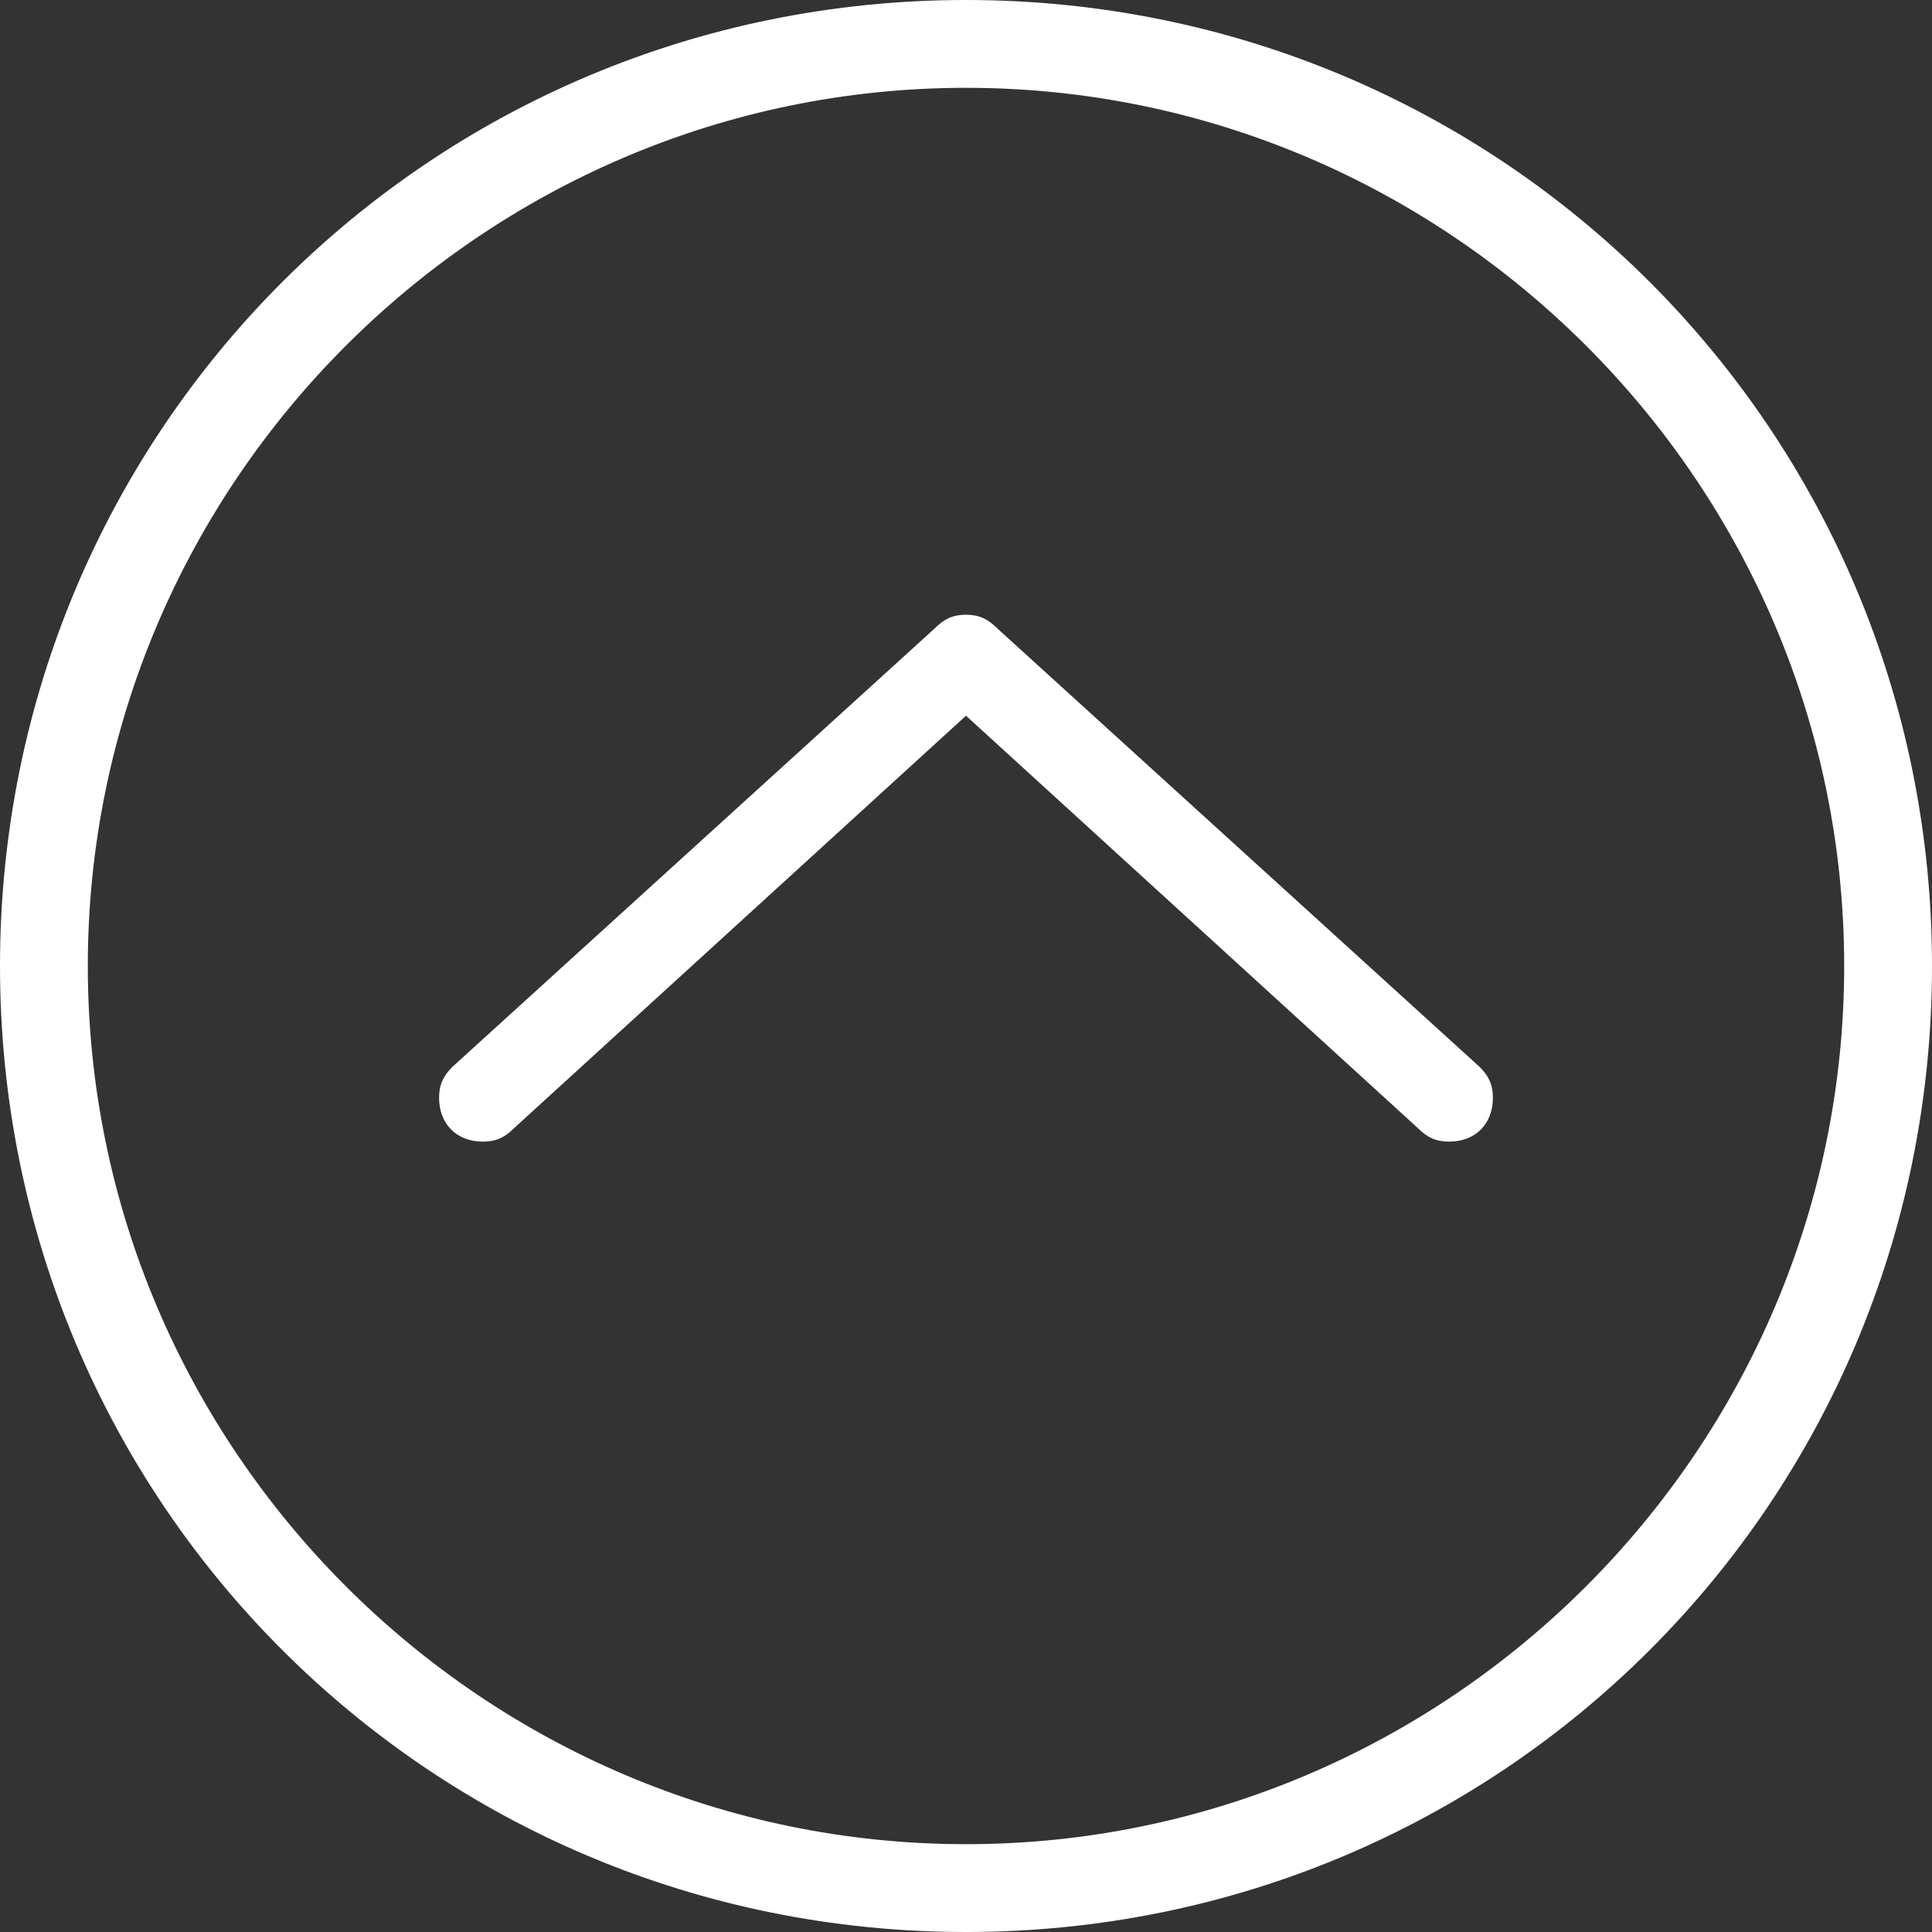 <?xml version="1.0" encoding="utf-8"?>
<!-- Generator: Adobe Illustrator 18.1.1, SVG Export Plug-In . SVG Version: 6.00 Build 0)  -->
<svg version="1.1" xmlns="http://www.w3.org/2000/svg" xmlns:xlink="http://www.w3.org/1999/xlink" x="0px" y="0px"
	 viewBox="0 0 44 44" enable-background="new 0 0 44 44" xml:space="preserve">
<rect x="0" y="0" width="44" height="44" fill="#333333" stroke="none"/>
<g id="Arrows_1_">
	<g id="Up_Arrow_3">
		<g>
			<path fill="#FFFFFF" d="M22,0C9.8,0,0,9.8,0,22s9.8,22,22,22s22-9.8,22-22S34.2,0,22,0z M22,42C11,42,2,33,2,22S11,2,22,2
				c11,0,20,9,20,20S33,42,22,42z M22.7,14.3C22.5,14.1,22.3,14,22,14c-0.3,0-0.5,0.1-0.7,0.3l-11,10C10.1,24.5,10,24.7,10,25
				c0,0.6,0.4,1,1,1c0.3,0,0.5-0.1,0.7-0.3L22,16.3l10.3,9.4c0.2,0.2,0.4,0.3,0.7,0.3c0.6,0,1-0.4,1-1c0-0.3-0.1-0.5-0.3-0.7
				L22.7,14.3z"/>
		</g>
	</g>
</g>
</svg>
